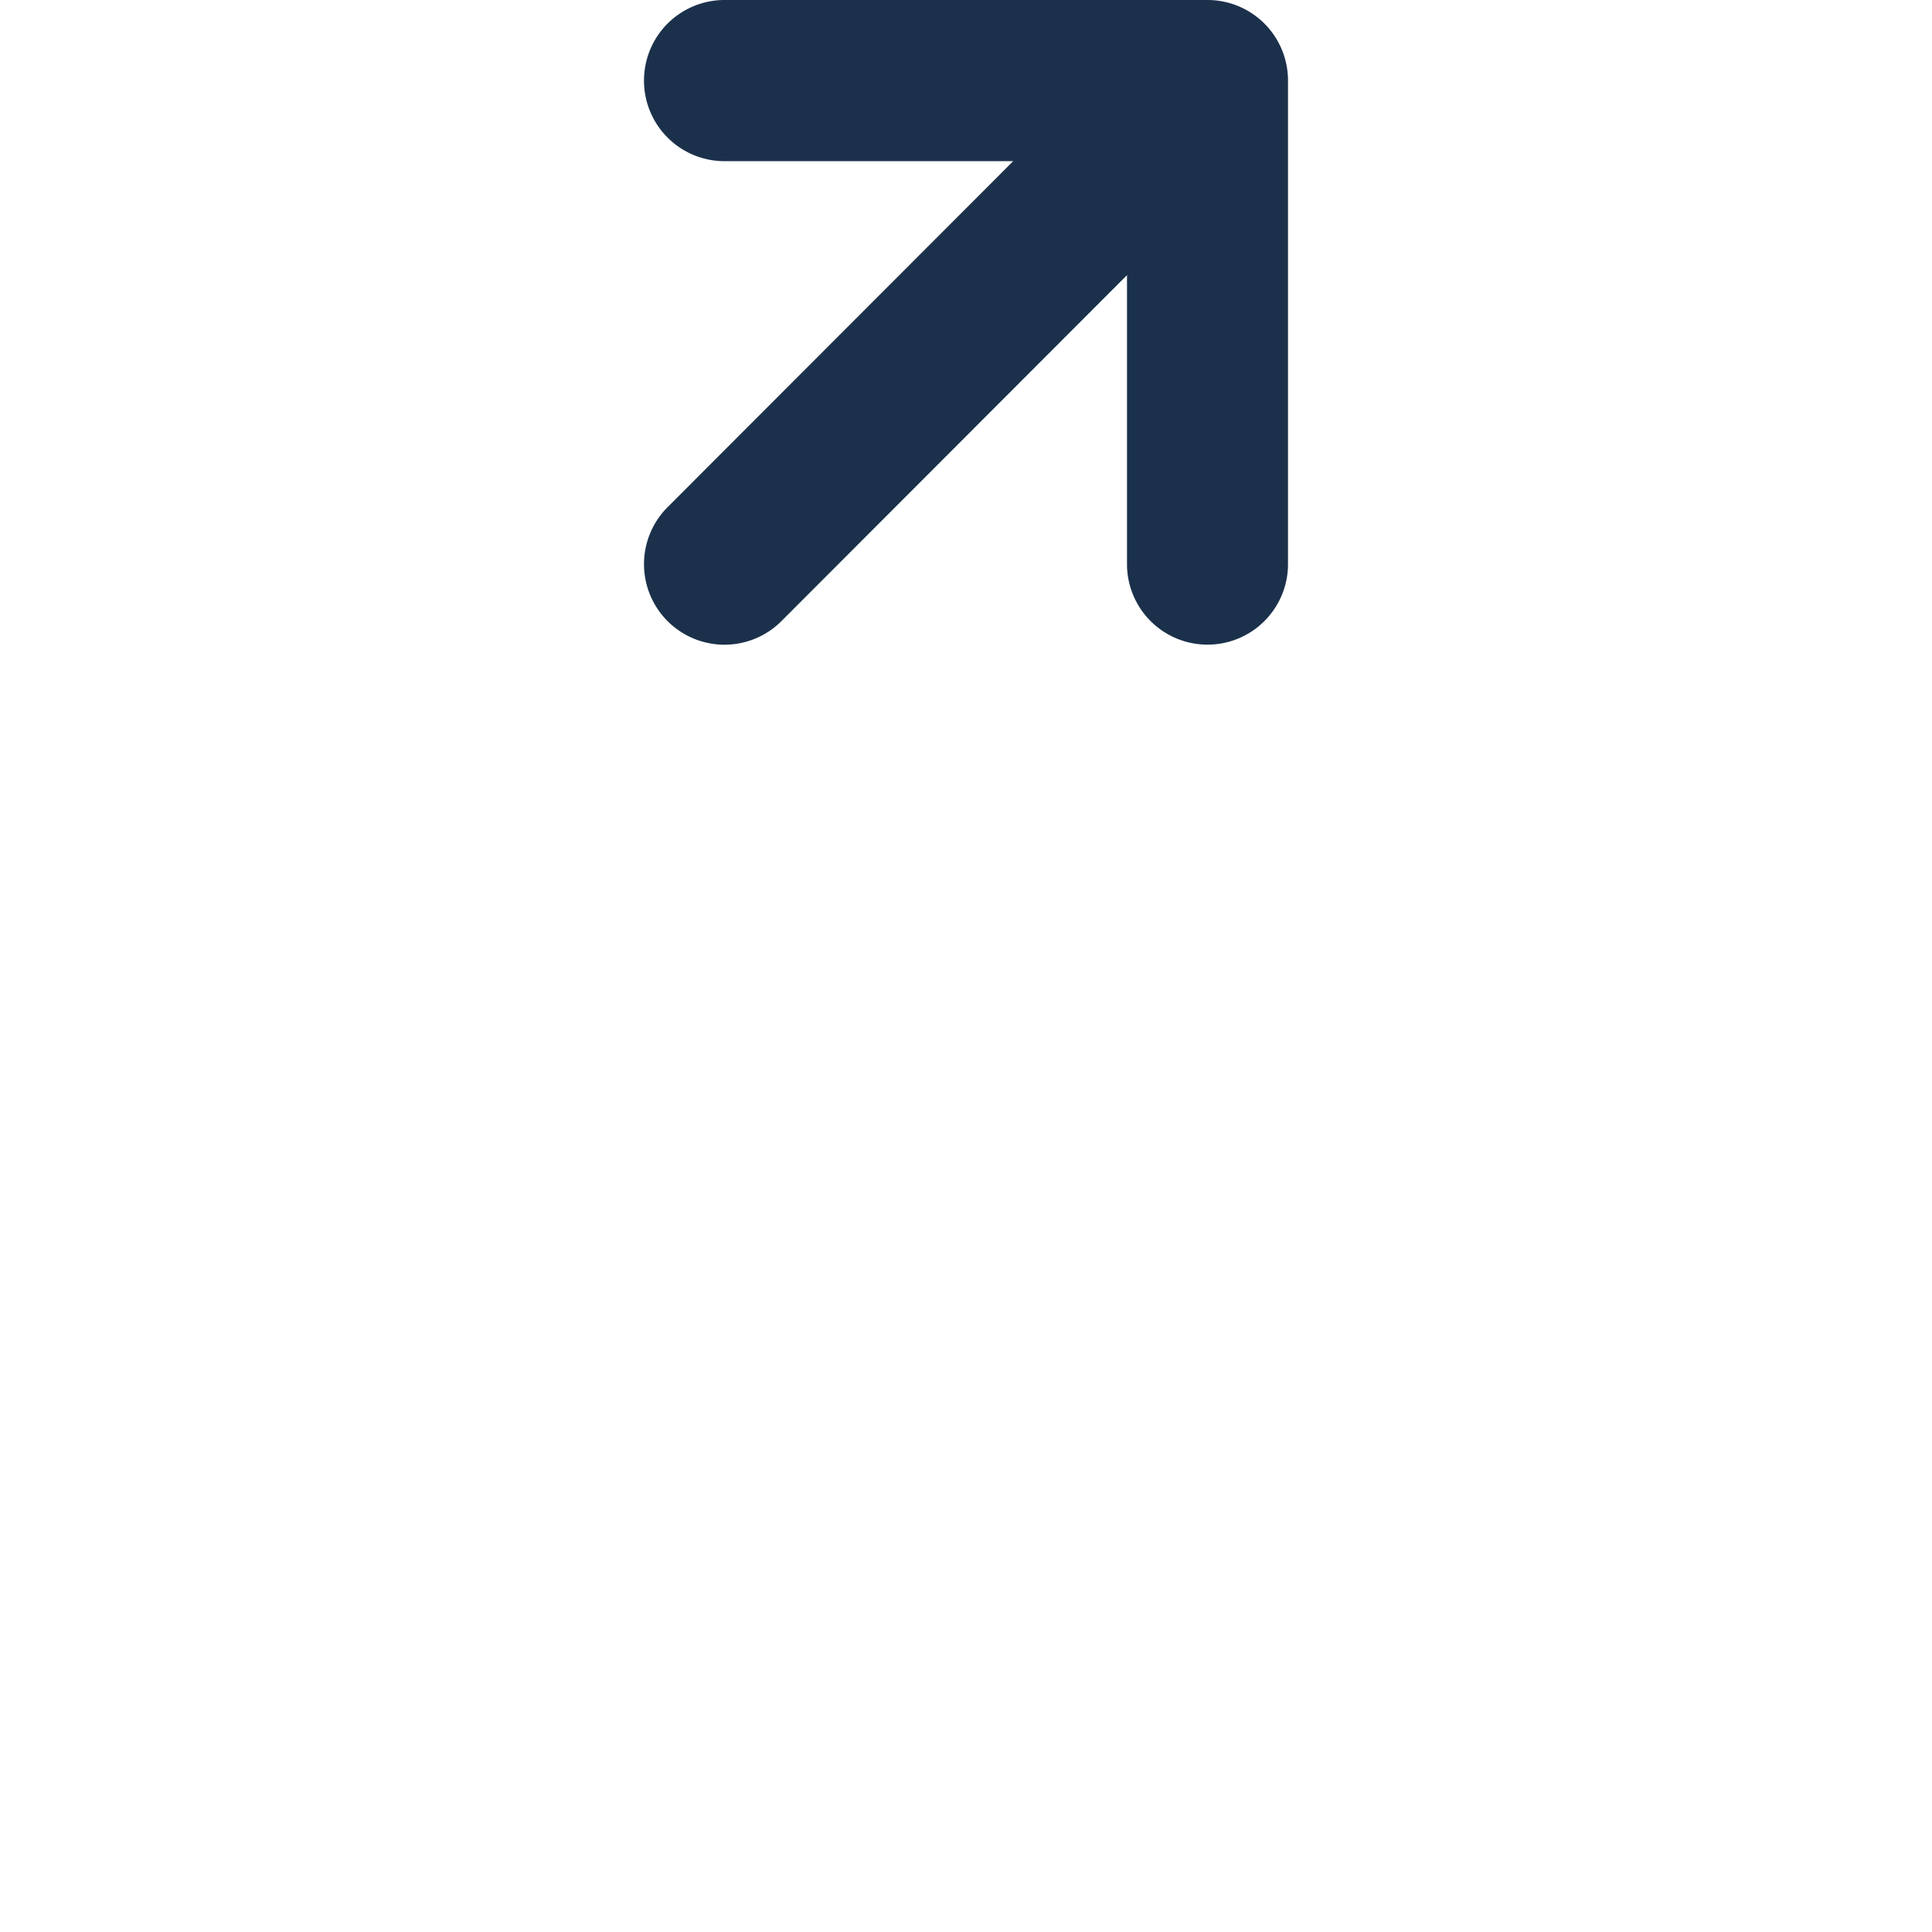 <svg width="24" height="24" fill="none" xmlns="http://www.w3.org/2000/svg"><path fill-rule="evenodd" clip-rule="evenodd" d="M8 1.001A1 1 0 019 0h6a1 1 0 011 1.001v6.007a1 1 0 11-2 0V2.002H9a1 1 0 01-1-1z" fill="#1B314B"/><path fill-rule="evenodd" clip-rule="evenodd" d="M15.657.343c.39.391.39 1.025 0 1.416l-5.95 5.957a1 1 0 01-1.414 0 1.002 1.002 0 010-1.416l5.95-5.957a1 1 0 011.414 0z" fill="#1B314B"/></svg>
